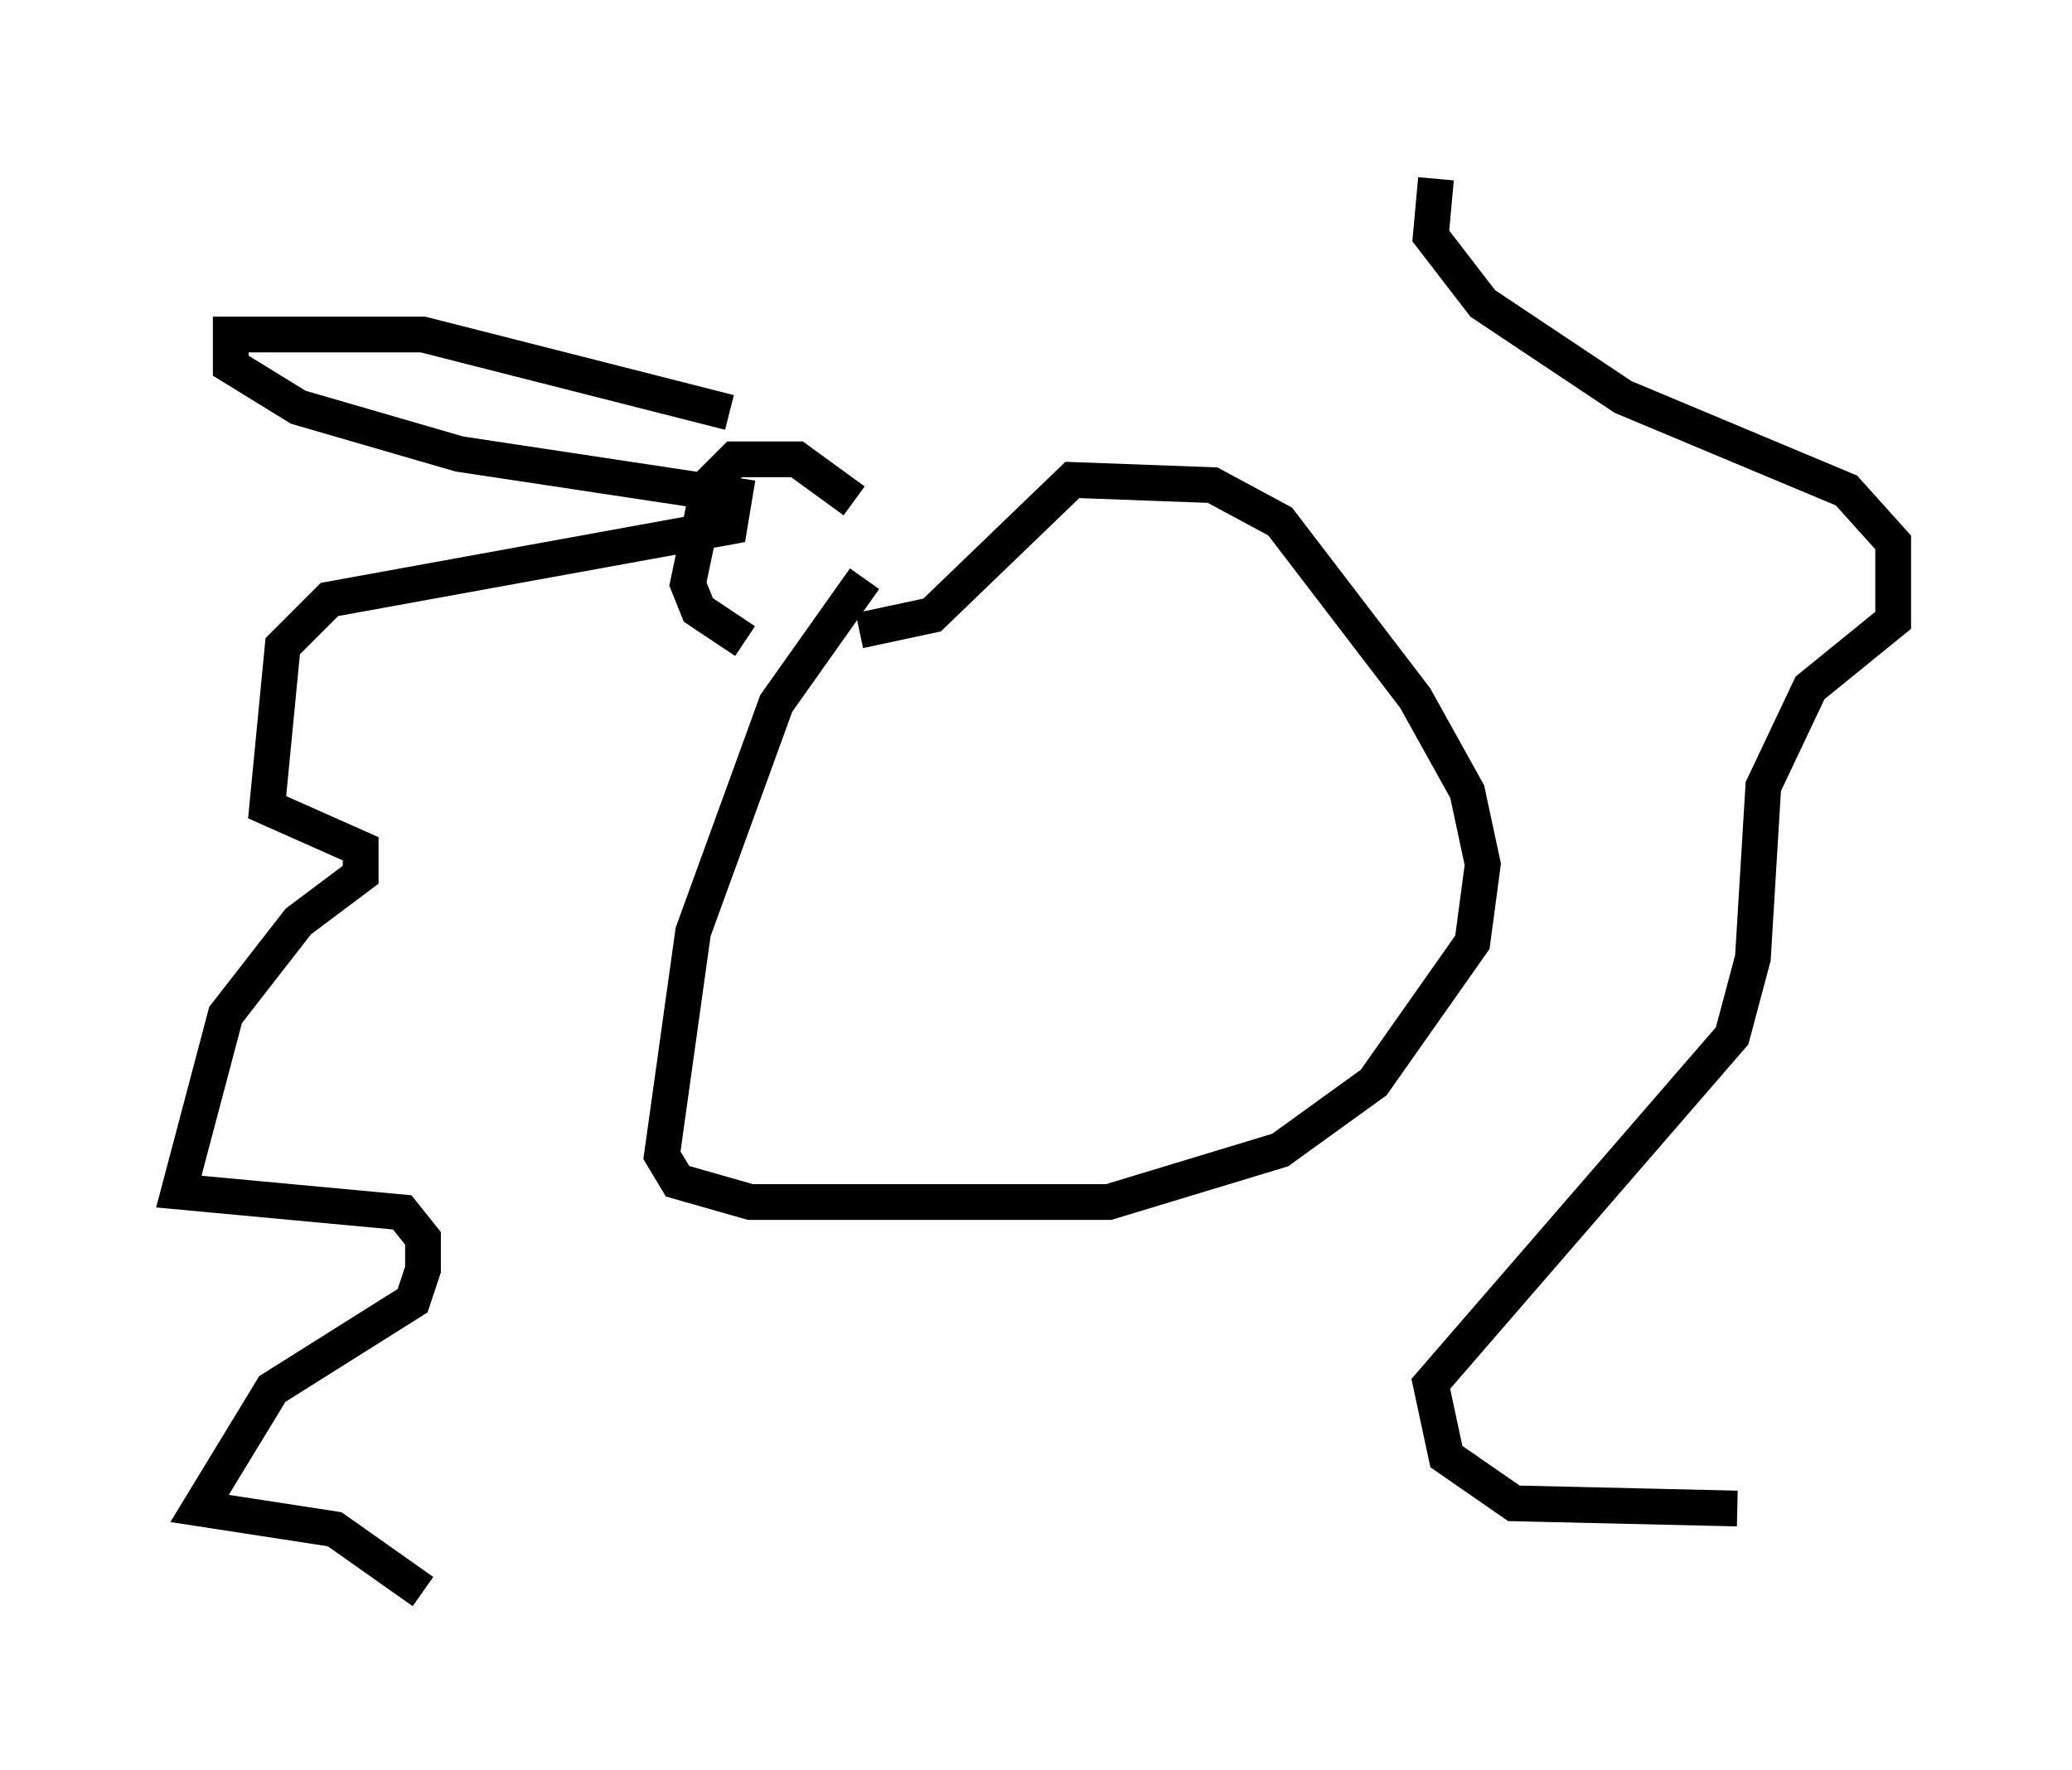 <?xml version="1.0" encoding="utf-8" ?>
<svg baseProfile="full" height="49.508" version="1.1" width="57.933" xmlns="http://www.w3.org/2000/svg" xmlns:ev="http://www.w3.org/2001/xml-events" xmlns:xlink="http://www.w3.org/1999/xlink"><defs /><rect fill="white" height="49.508" width="57.933" x="0" y="0" /><path d="M25.626, 17.201 m-1.453, -1.017 l-2.469, 3.486 -2.324, 6.391 l-0.872, 6.246 0.436, 0.726 l2.034, 0.581 10.022, 0.0 l4.793, -1.453 2.615, -1.888 l2.76, -3.922 0.291, -2.179 l-0.436, -2.034 -1.453, -2.615 l-3.777, -4.939 -1.888, -1.017 l-3.922, -0.145 -3.922, 3.777 l-2.034, 0.436 m-3.631, -6.101 l-8.57, -2.179 -5.374, 0.0 l0.0, 0.872 1.888, 1.162 l4.503, 1.307 7.698, 1.162 l-0.145, 0.872 -11.184, 2.034 l-1.307, 1.307 -0.436, 4.503 l2.615, 1.162 0.0, 0.726 l-1.743, 1.307 -2.034, 2.615 l-1.307, 4.939 6.246, 0.581 l0.581, 0.726 0.0, 0.872 l-0.291, 0.872 -3.922, 2.469 l-2.034, 3.341 3.777, 0.581 l2.469, 1.743 m28.324, -39.508 l-0.145, 1.598 1.453, 1.888 l3.922, 2.615 6.246, 2.615 l1.307, 1.453 0.0, 2.179 l-2.324, 1.888 -1.307, 2.76 l-0.291, 4.793 -0.581, 2.179 l-8.425, 9.732 0.436, 2.034 l1.888, 1.307 6.246, 0.145 m-24.693, -28.179 l-1.598, -1.162 -1.743, 0.0 l-0.726, 0.726 -0.581, 2.76 l0.291, 0.726 1.307, 0.872 " fill="none" stroke="black" stroke-width="1" /></svg>